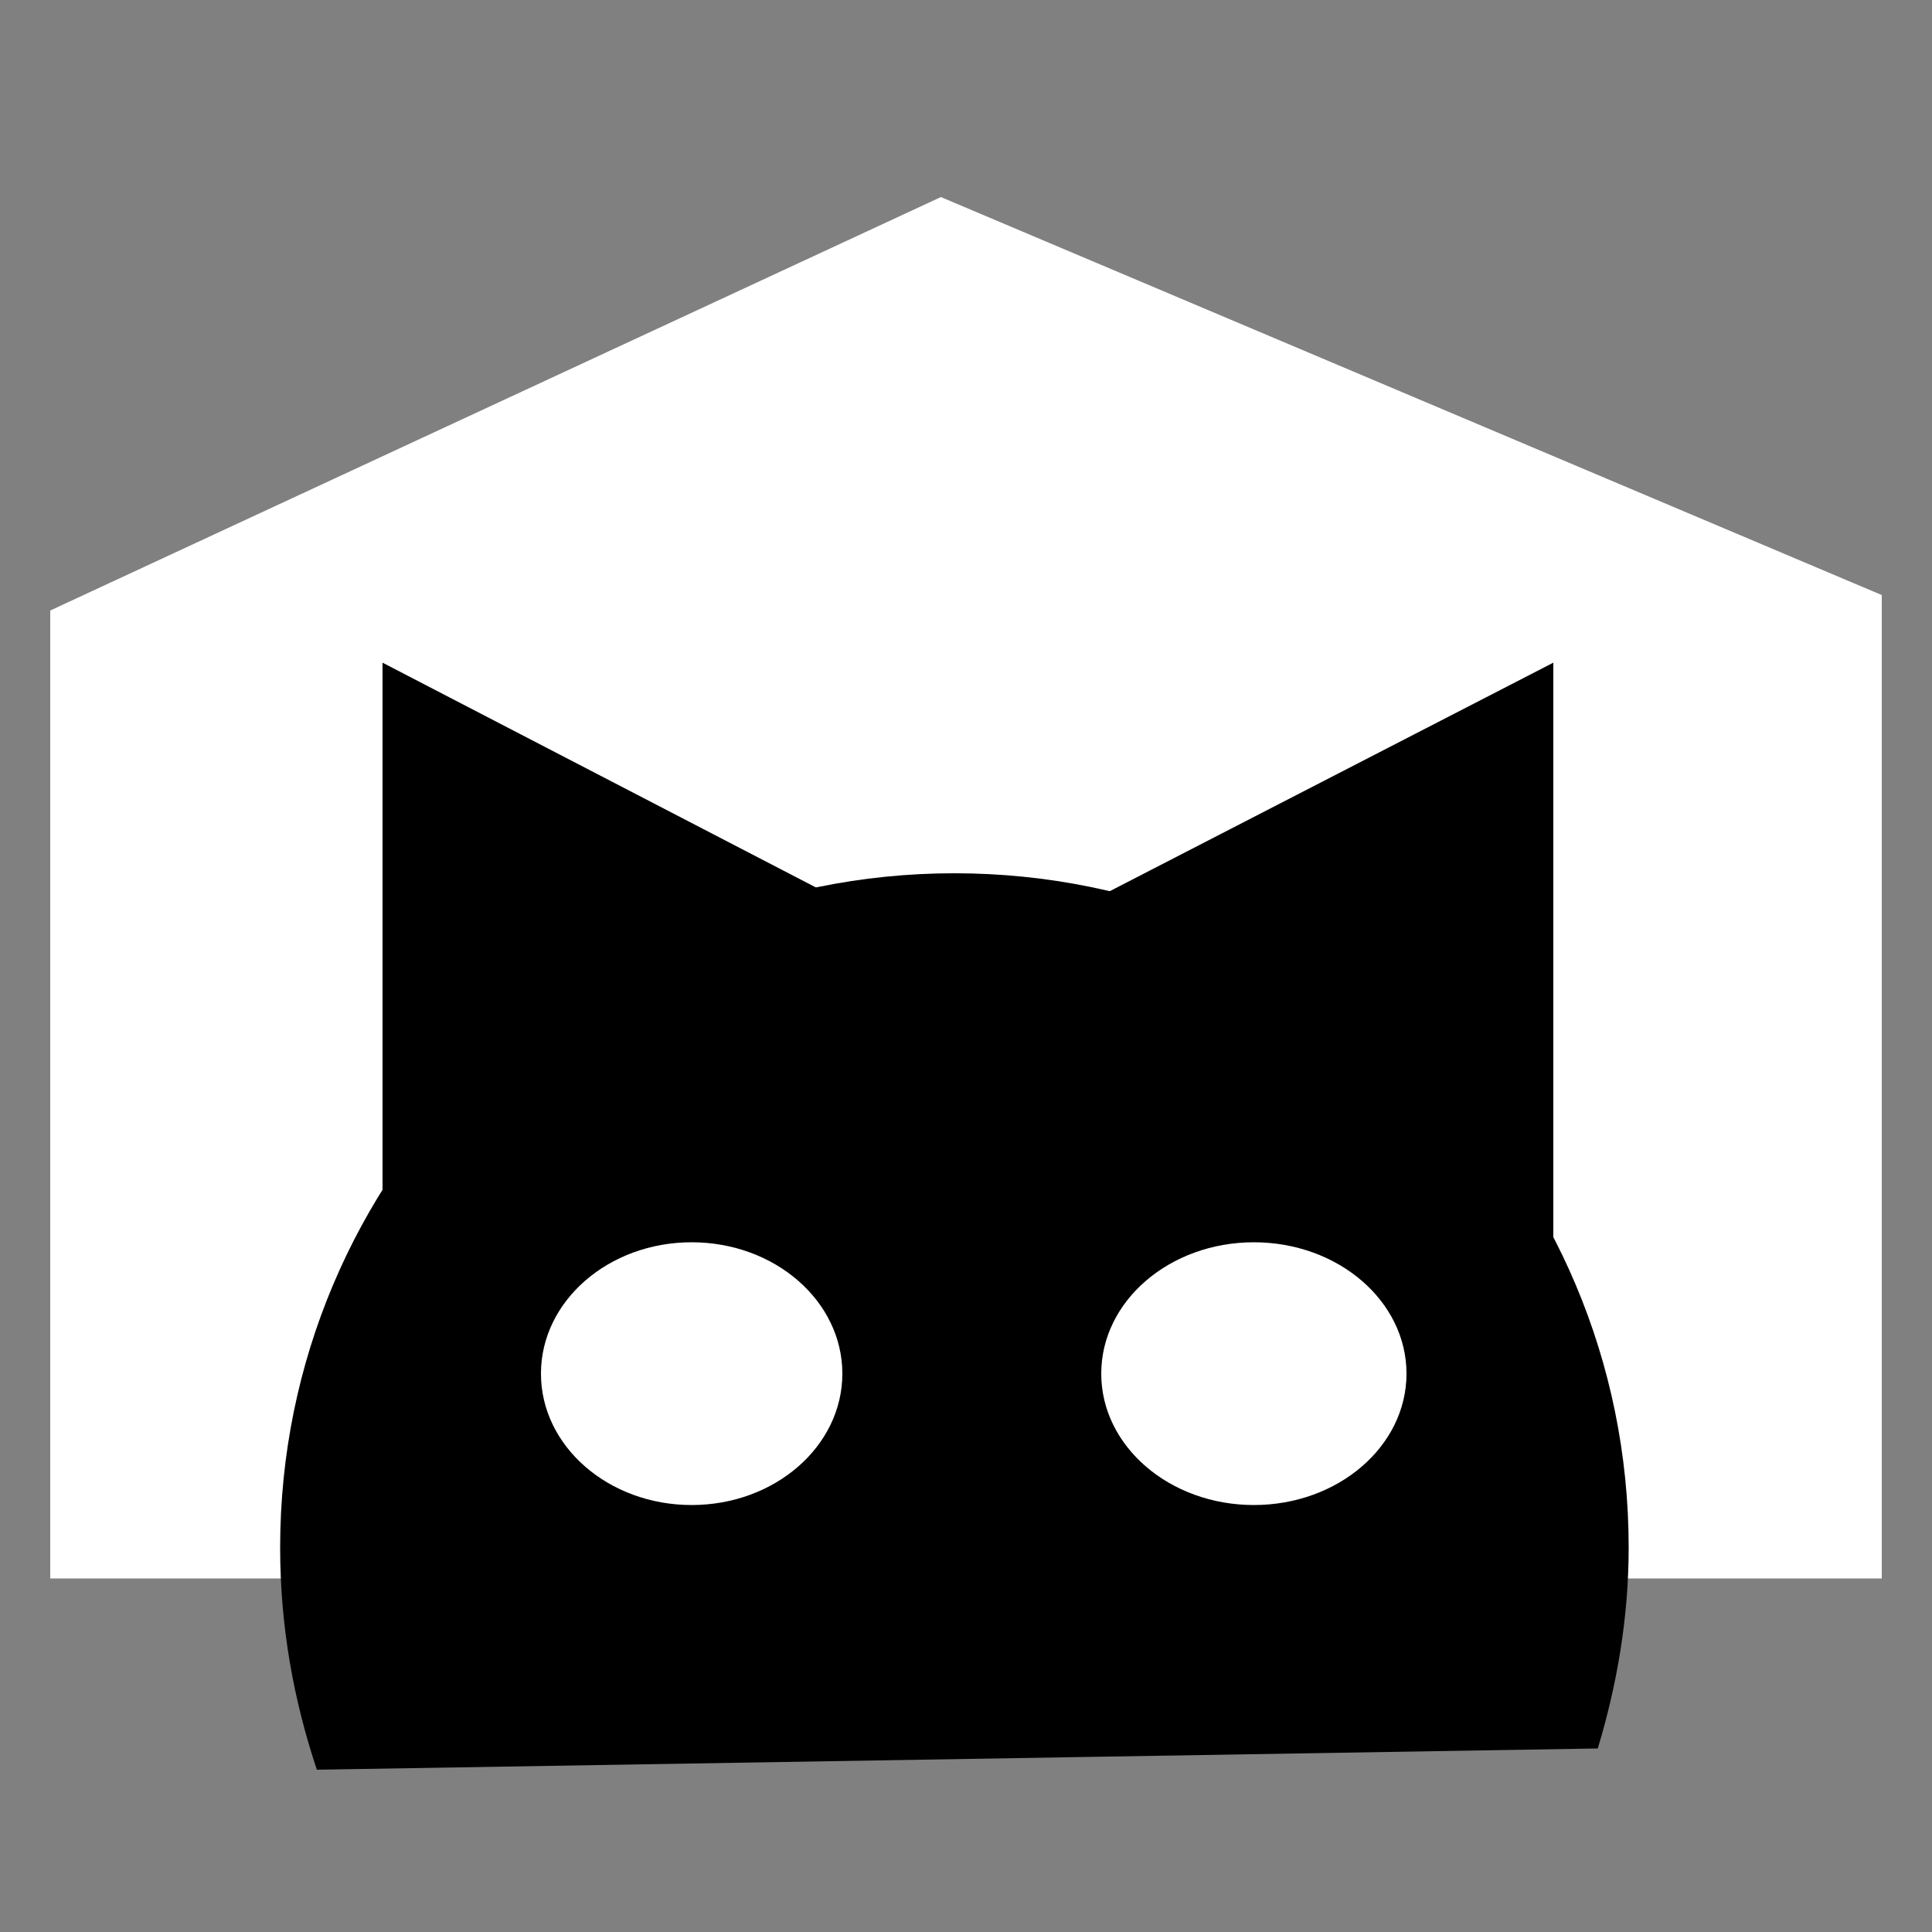 <?xml version="1.0" encoding="utf-8"?>
<!-- Generator: Adobe Illustrator 25.0.1, SVG Export Plug-In . SVG Version: 6.00 Build 0)  -->
<svg version="1.1" id="Layer_1" xmlns="http://www.w3.org/2000/svg" xmlns:xlink="http://www.w3.org/1999/xlink" x="0px" y="0px"
	 viewBox="0 0 100 100" style="enable-background:new 0 0 100 100;" xml:space="preserve">
<rect x="0" y="0" width="100" height="100" fill="#808080" stroke="none"/>
<style type="text/css">
	.st0{fill:#FFFFFF;}
</style>
<polygon class="st0" points="2.6,31.6 2.6,81.7 97.4,81.7 97.4,30.8 48.7,10.2 "/>
<polygon points="49.3,49.6 19.8,34.3 19.8,73.4 "/>
<polygon points="50.7,49.6 80.4,34.3 80.4,73.4 "/>
<path d="M16.4,91.6c-1.2-3.6-1.9-7.4-1.9-11.5c0-19.3,15.6-34.9,34.9-34.9s34.9,15.6,34.9,34.9c0,3.6-0.6,7.1-1.6,10.4"/>
<ellipse class="st0" cx="35.8" cy="71.1" rx="7.8" ry="6.8"/>
<ellipse class="st0" cx="64.9" cy="71.1" rx="7.9" ry="6.8"/>
</svg>
